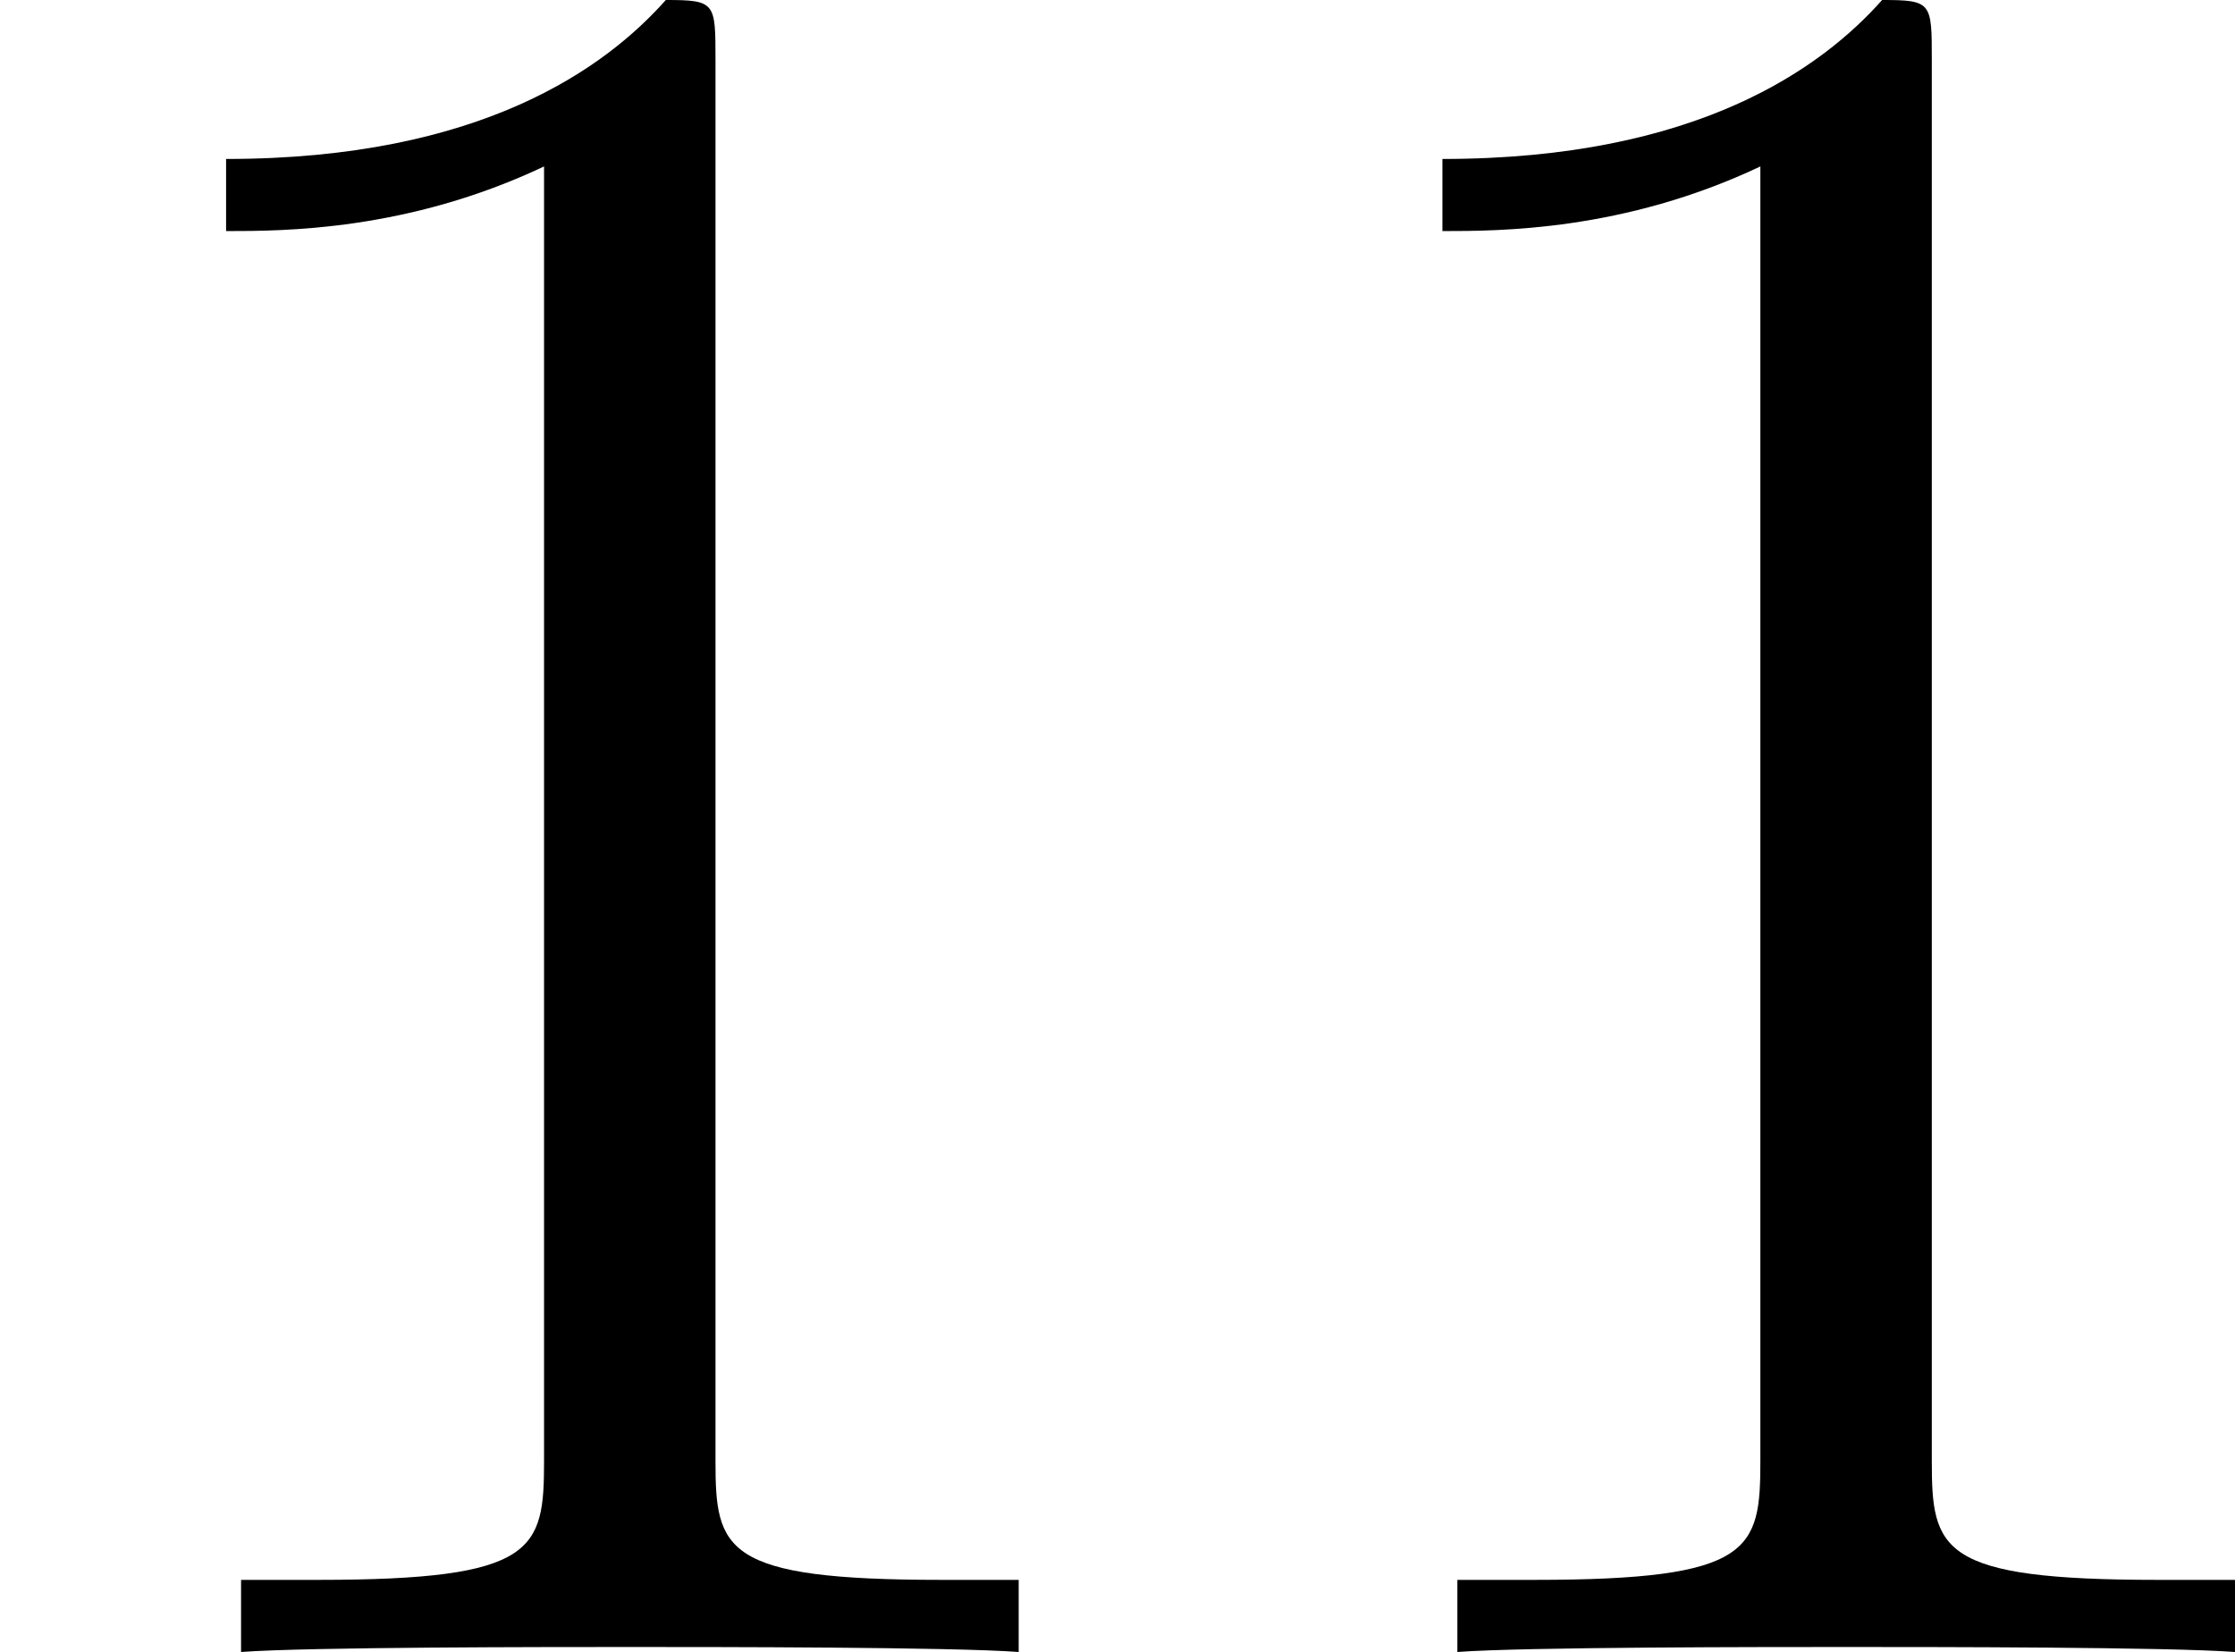 <?xml version='1.0' encoding='UTF-8'?>
<!-- This file was generated by dvisvgm 2.3.5 -->
<svg height='7.95pt' version='1.1' viewBox='43.179 567.538 10.755 7.95' width='10.755pt' xmlns='http://www.w3.org/2000/svg' xmlns:xlink='http://www.w3.org/1999/xlink'>
<defs>
<path d='M3.443 -7.663C3.443 -7.938 3.443 -7.95 3.204 -7.95C2.917 -7.627 2.319 -7.185 1.088 -7.185V-6.838C1.363 -6.838 1.961 -6.838 2.618 -7.149V-0.921C2.618 -0.49 2.582 -0.347 1.53 -0.347H1.16V0C1.482 -0.024 2.642 -0.024 3.037 -0.024S4.579 -0.024 4.902 0V-0.347H4.531C3.479 -0.347 3.443 -0.49 3.443 -0.921V-7.663Z' id='g28-49'/>
</defs>
<g id='page1'>
<use x='43.179' xlink:href='#g28-49' y='575.488'/>
<use x='49.032' xlink:href='#g28-49' y='575.488'/>
</g>
</svg>